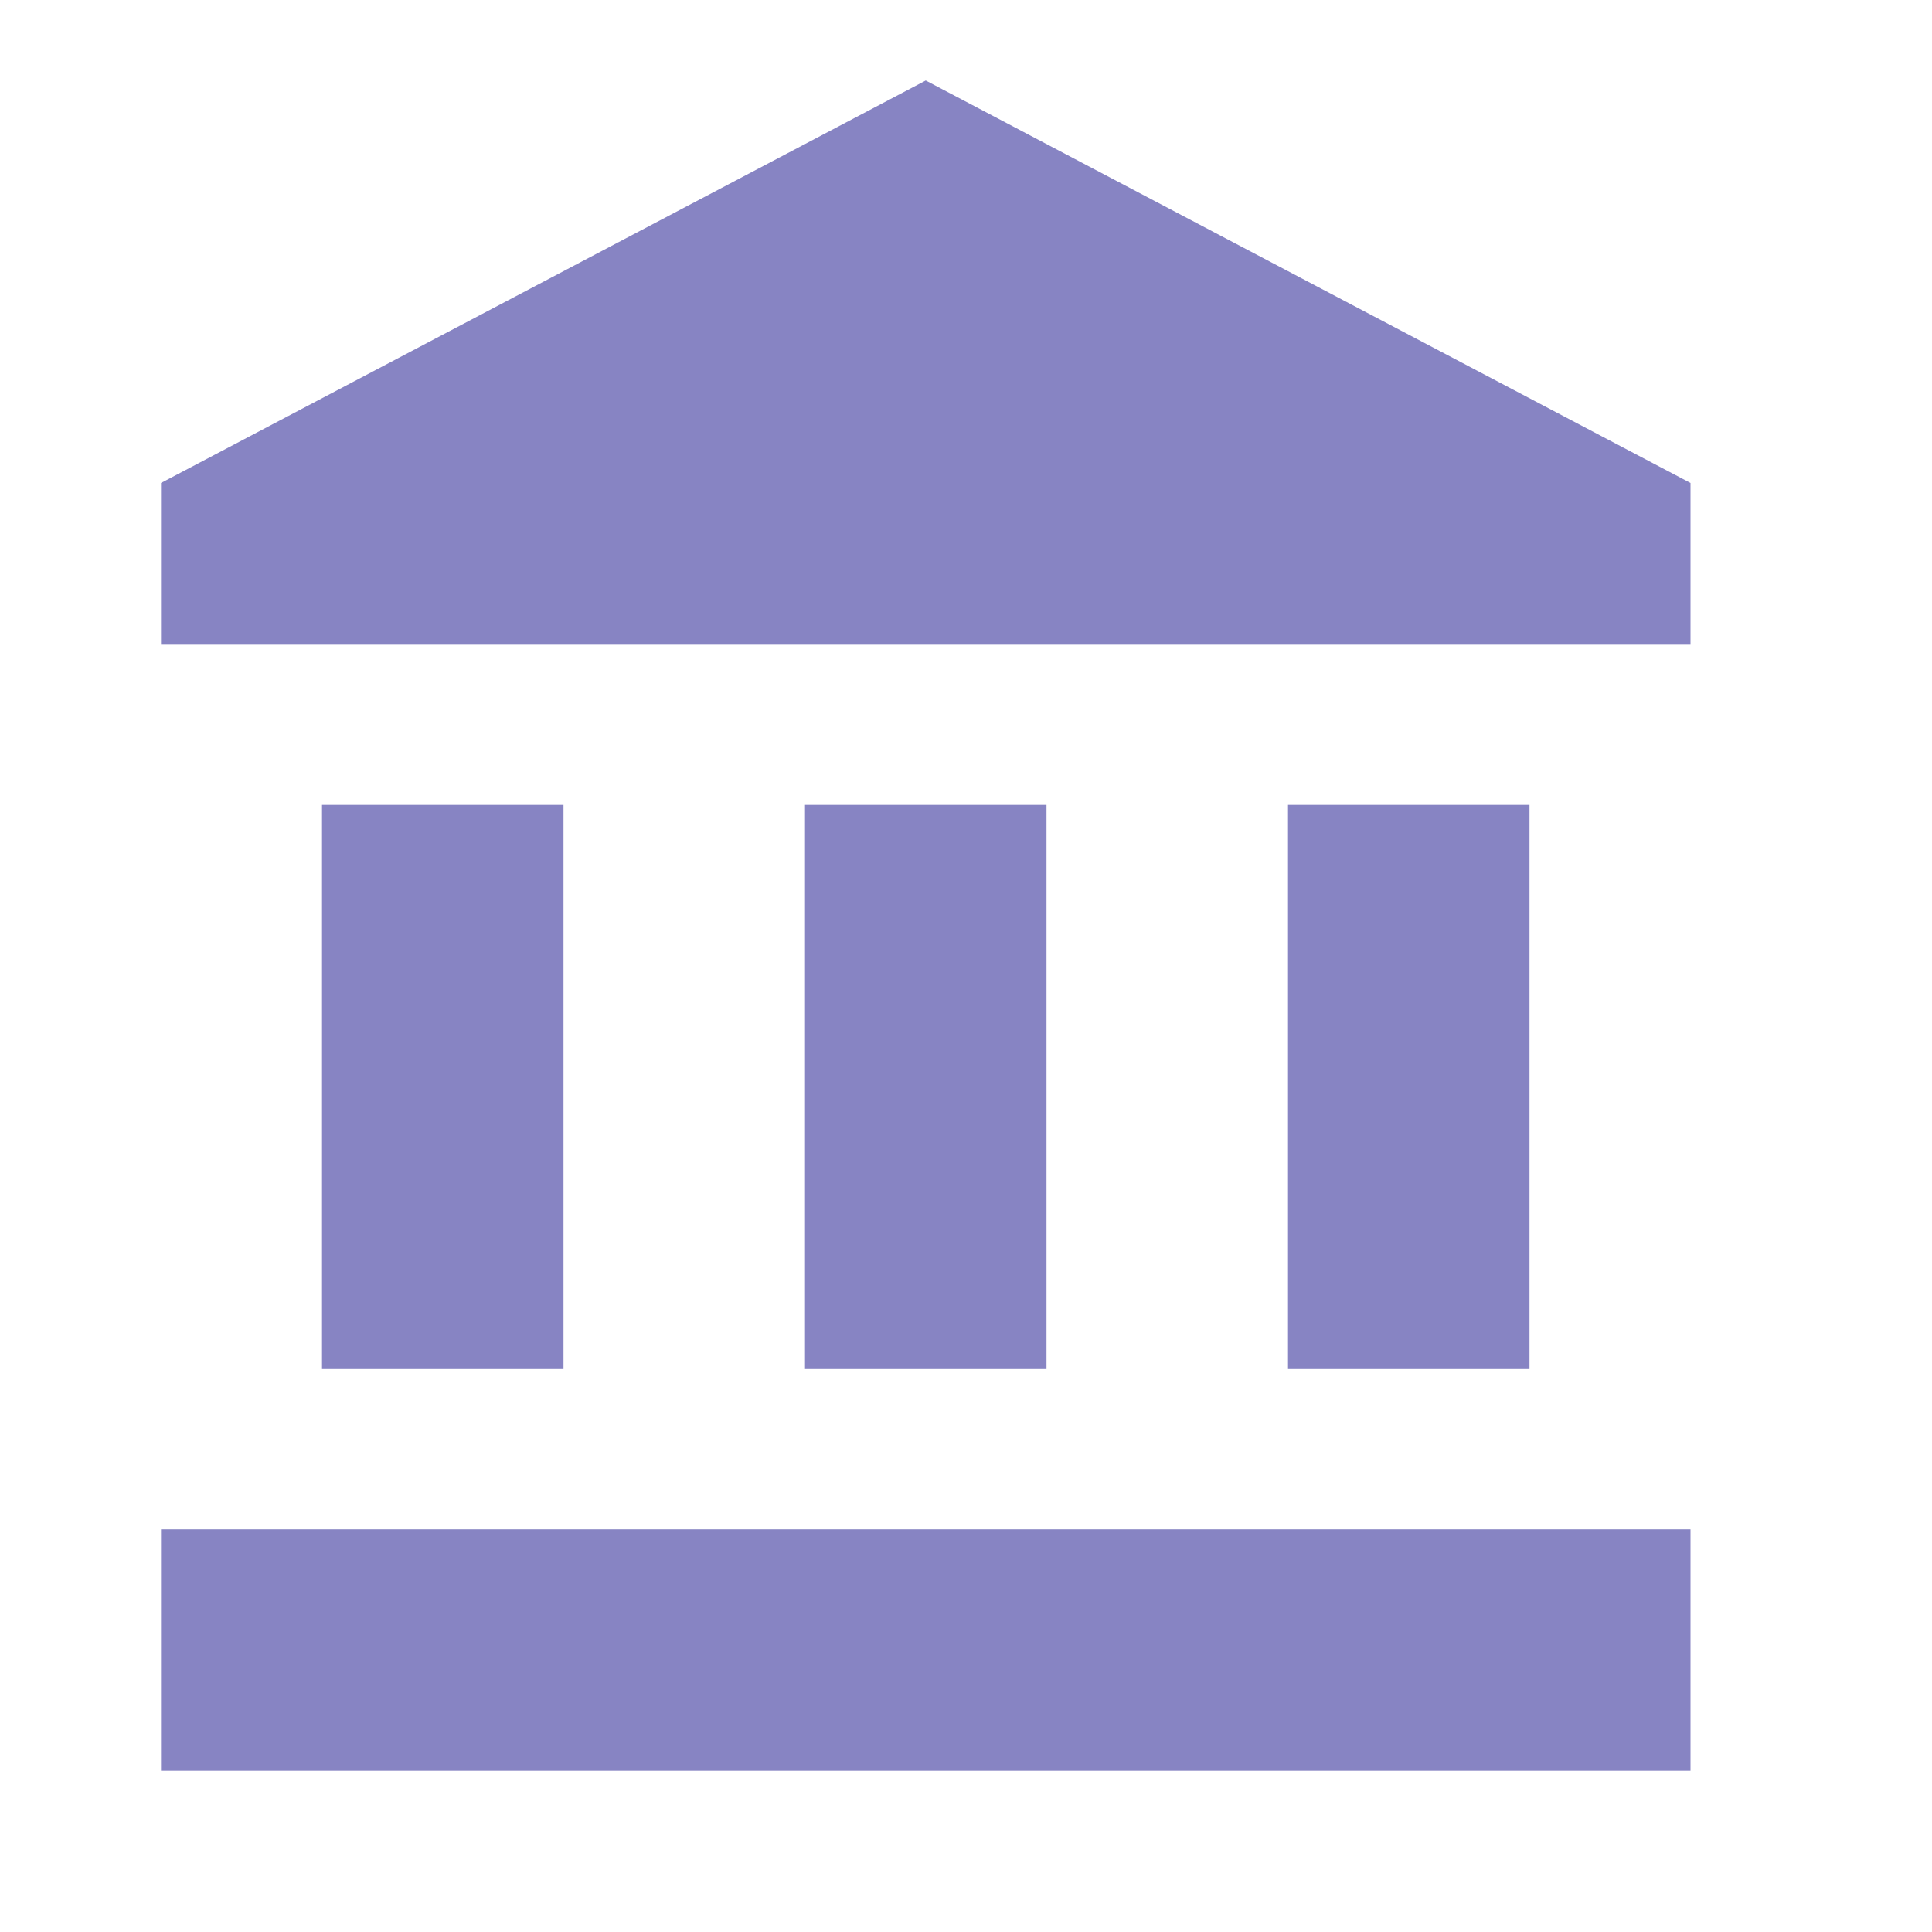 <svg width="45" height="45" viewBox="0 0 45 45" fill="none" xmlns="http://www.w3.org/2000/svg">
<g clip-path="url(#clip0_124_4127)">
<path d="M7.5 18.75V31.875H13.125V18.75H7.5ZM18.75 18.75V31.875H24.375V18.75H18.75ZM3.75 41.25H39.375V35.625H3.75V41.25ZM30 18.75V31.875H35.625V18.75H30ZM21.562 1.875L3.75 11.25V15H39.375V11.25L21.562 1.875Z" fill="#8784C3"/>
</g>
<defs>
<clipPath id="clip0_124_4127">
<rect width="45" height="45" fill="white"/>
</clipPath>
</defs>
</svg>
